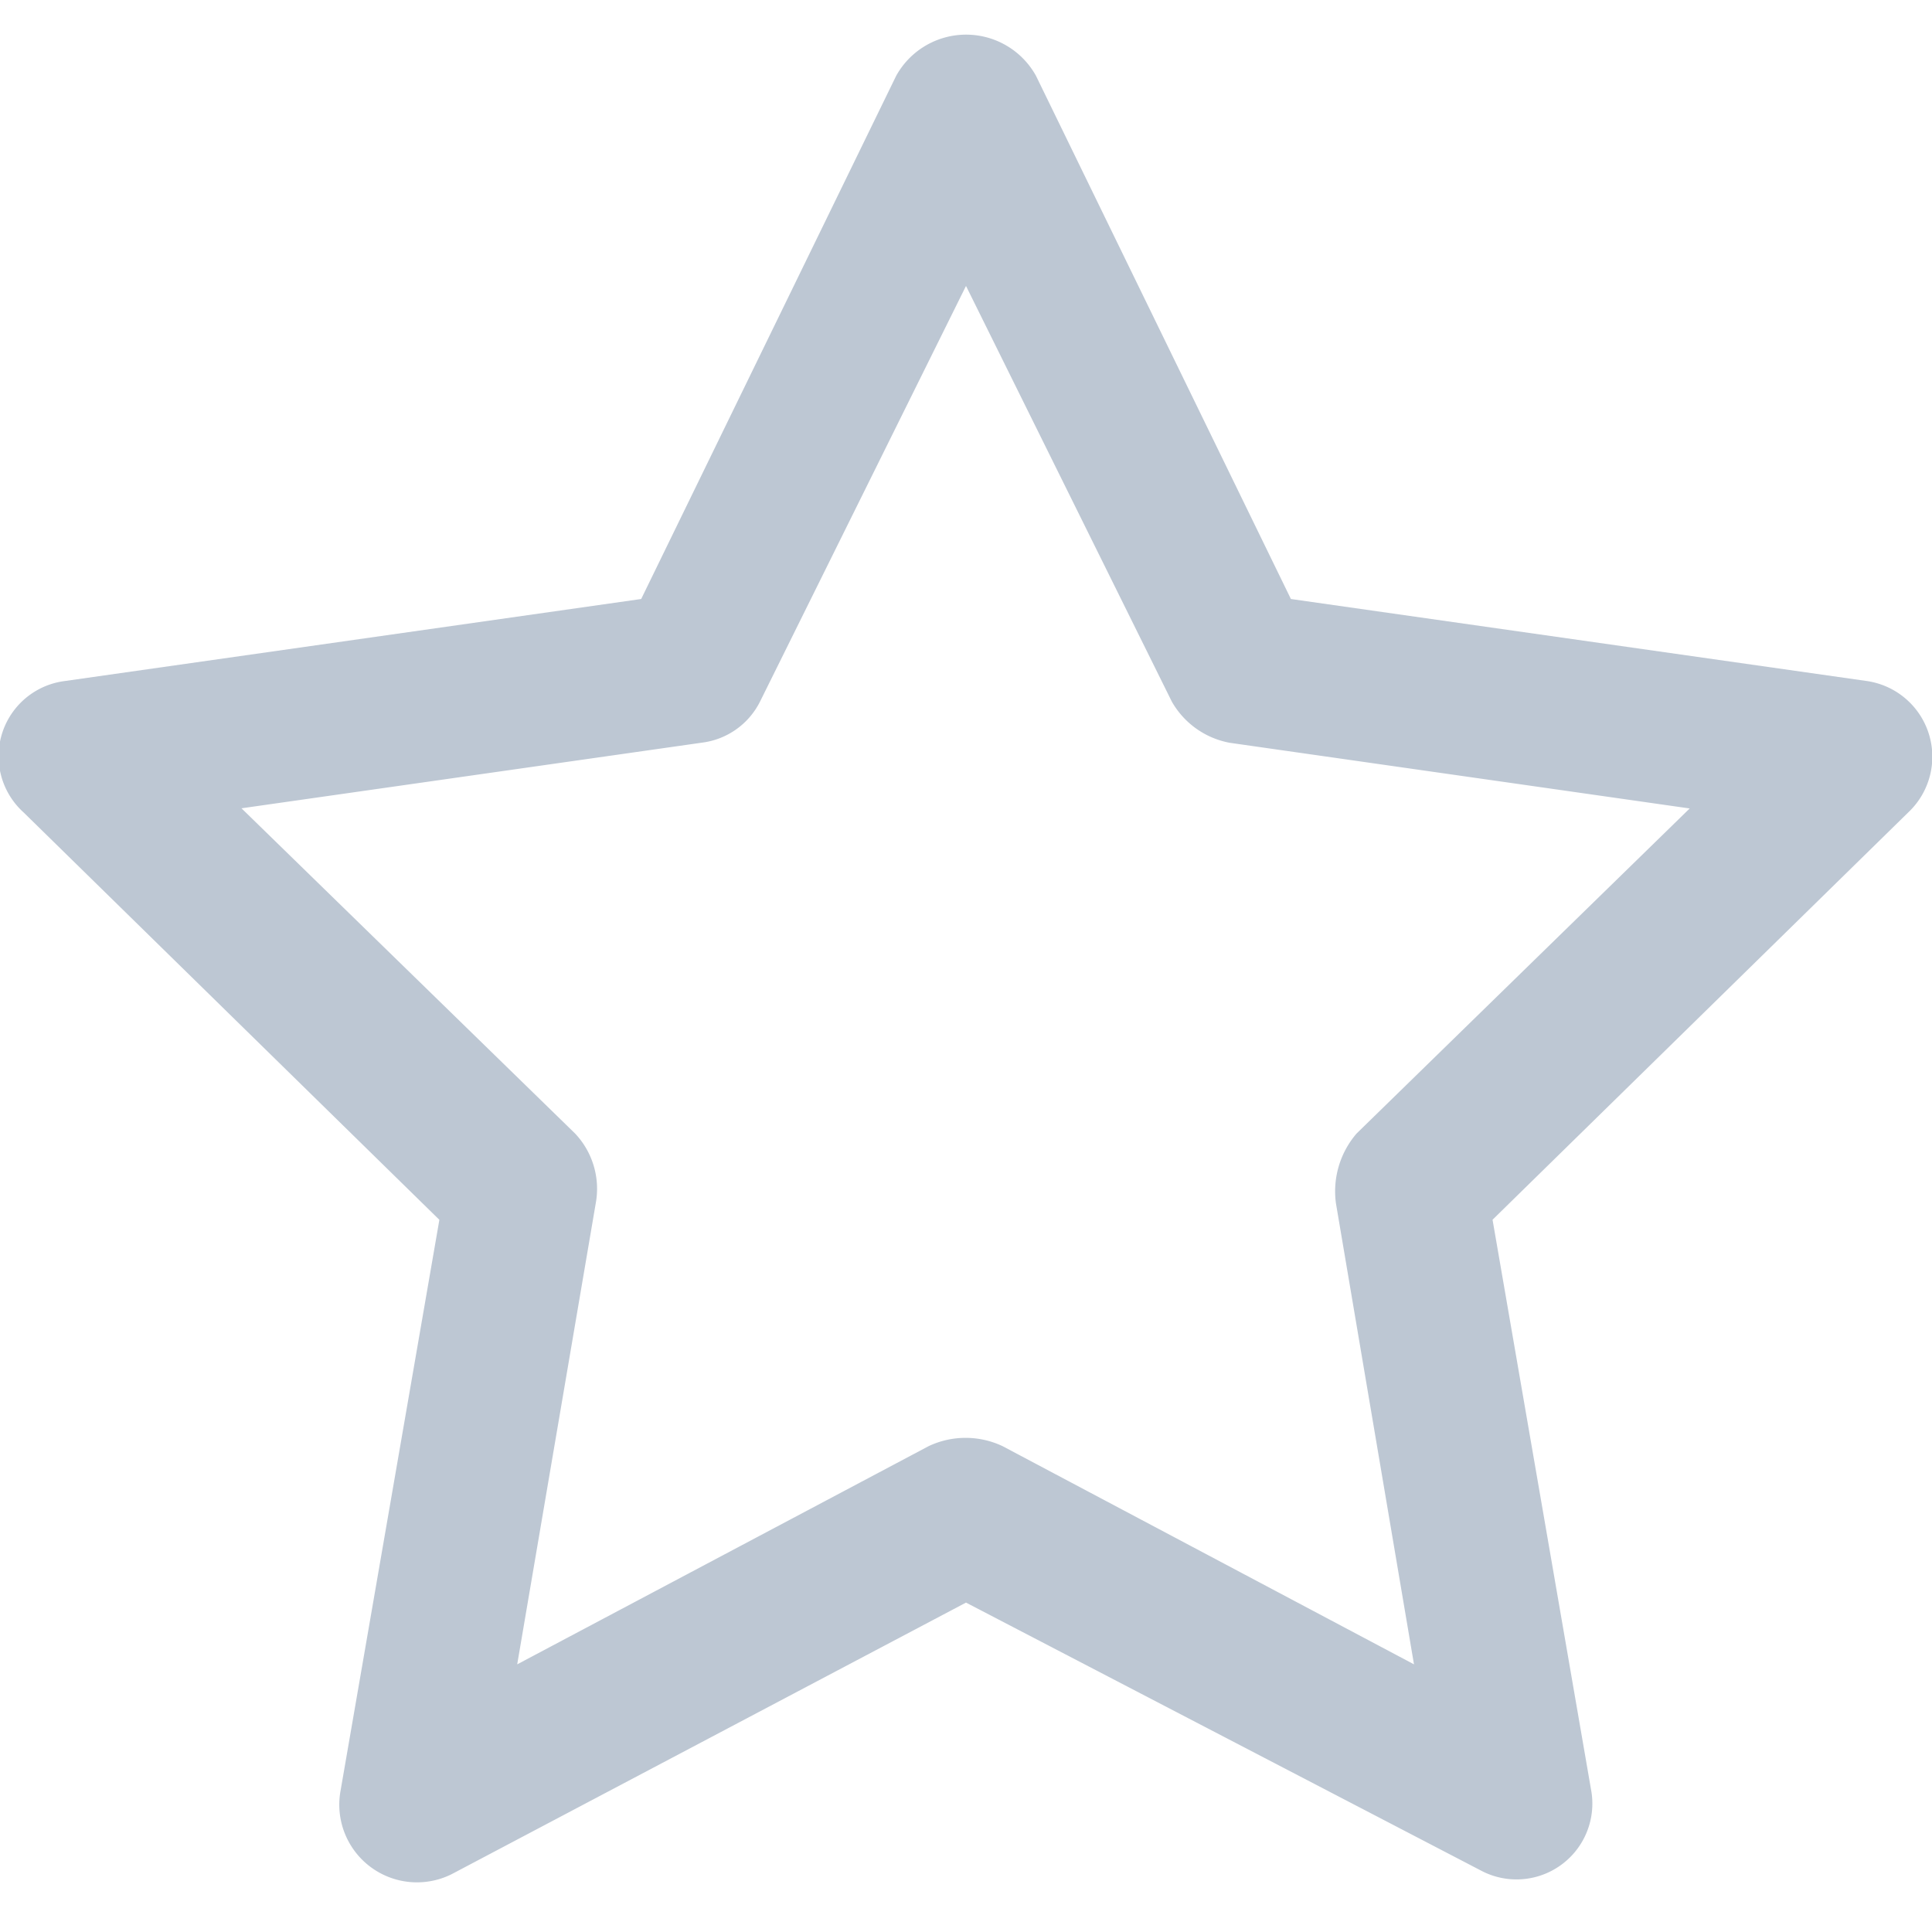 <svg xmlns="http://www.w3.org/2000/svg" xmlns:xlink="http://www.w3.org/1999/xlink" width="24" height="24" viewBox="0 0 24 24"><defs><clipPath id="b"><rect width="24" height="24"/></clipPath></defs><g id="a" clip-path="url(#b)"><g transform="translate(0 -10.159)"><path d="M23.191,18.619,16.036,17.6,12.869,11.1a.993.993,0,0,0-1.736,0L7.965,17.6.805,18.619a.941.941,0,0,0-.511,1.633l5.164,5.06L4.228,32.418A.965.965,0,0,0,5.61,33.441L12,30.067l6.388,3.324a.942.942,0,0,0,1.382-.969l-1.229-7.111,5.164-5.06A.95.95,0,0,0,23.191,18.619ZM16.852,24.24a1.1,1.1,0,0,0-.256.87l.969,5.724-5.11-2.71a1.074,1.074,0,0,0-.92,0l-5.11,2.71L7.4,25.11a1,1,0,0,0-.256-.87L3,20.2l5.724-.816a.936.936,0,0,0,.718-.511L12,13.711l2.557,5.164a1.047,1.047,0,0,0,.718.511l5.715.816Z" transform="translate(0 0)" fill="#bdc7d3"/></g></g></svg>